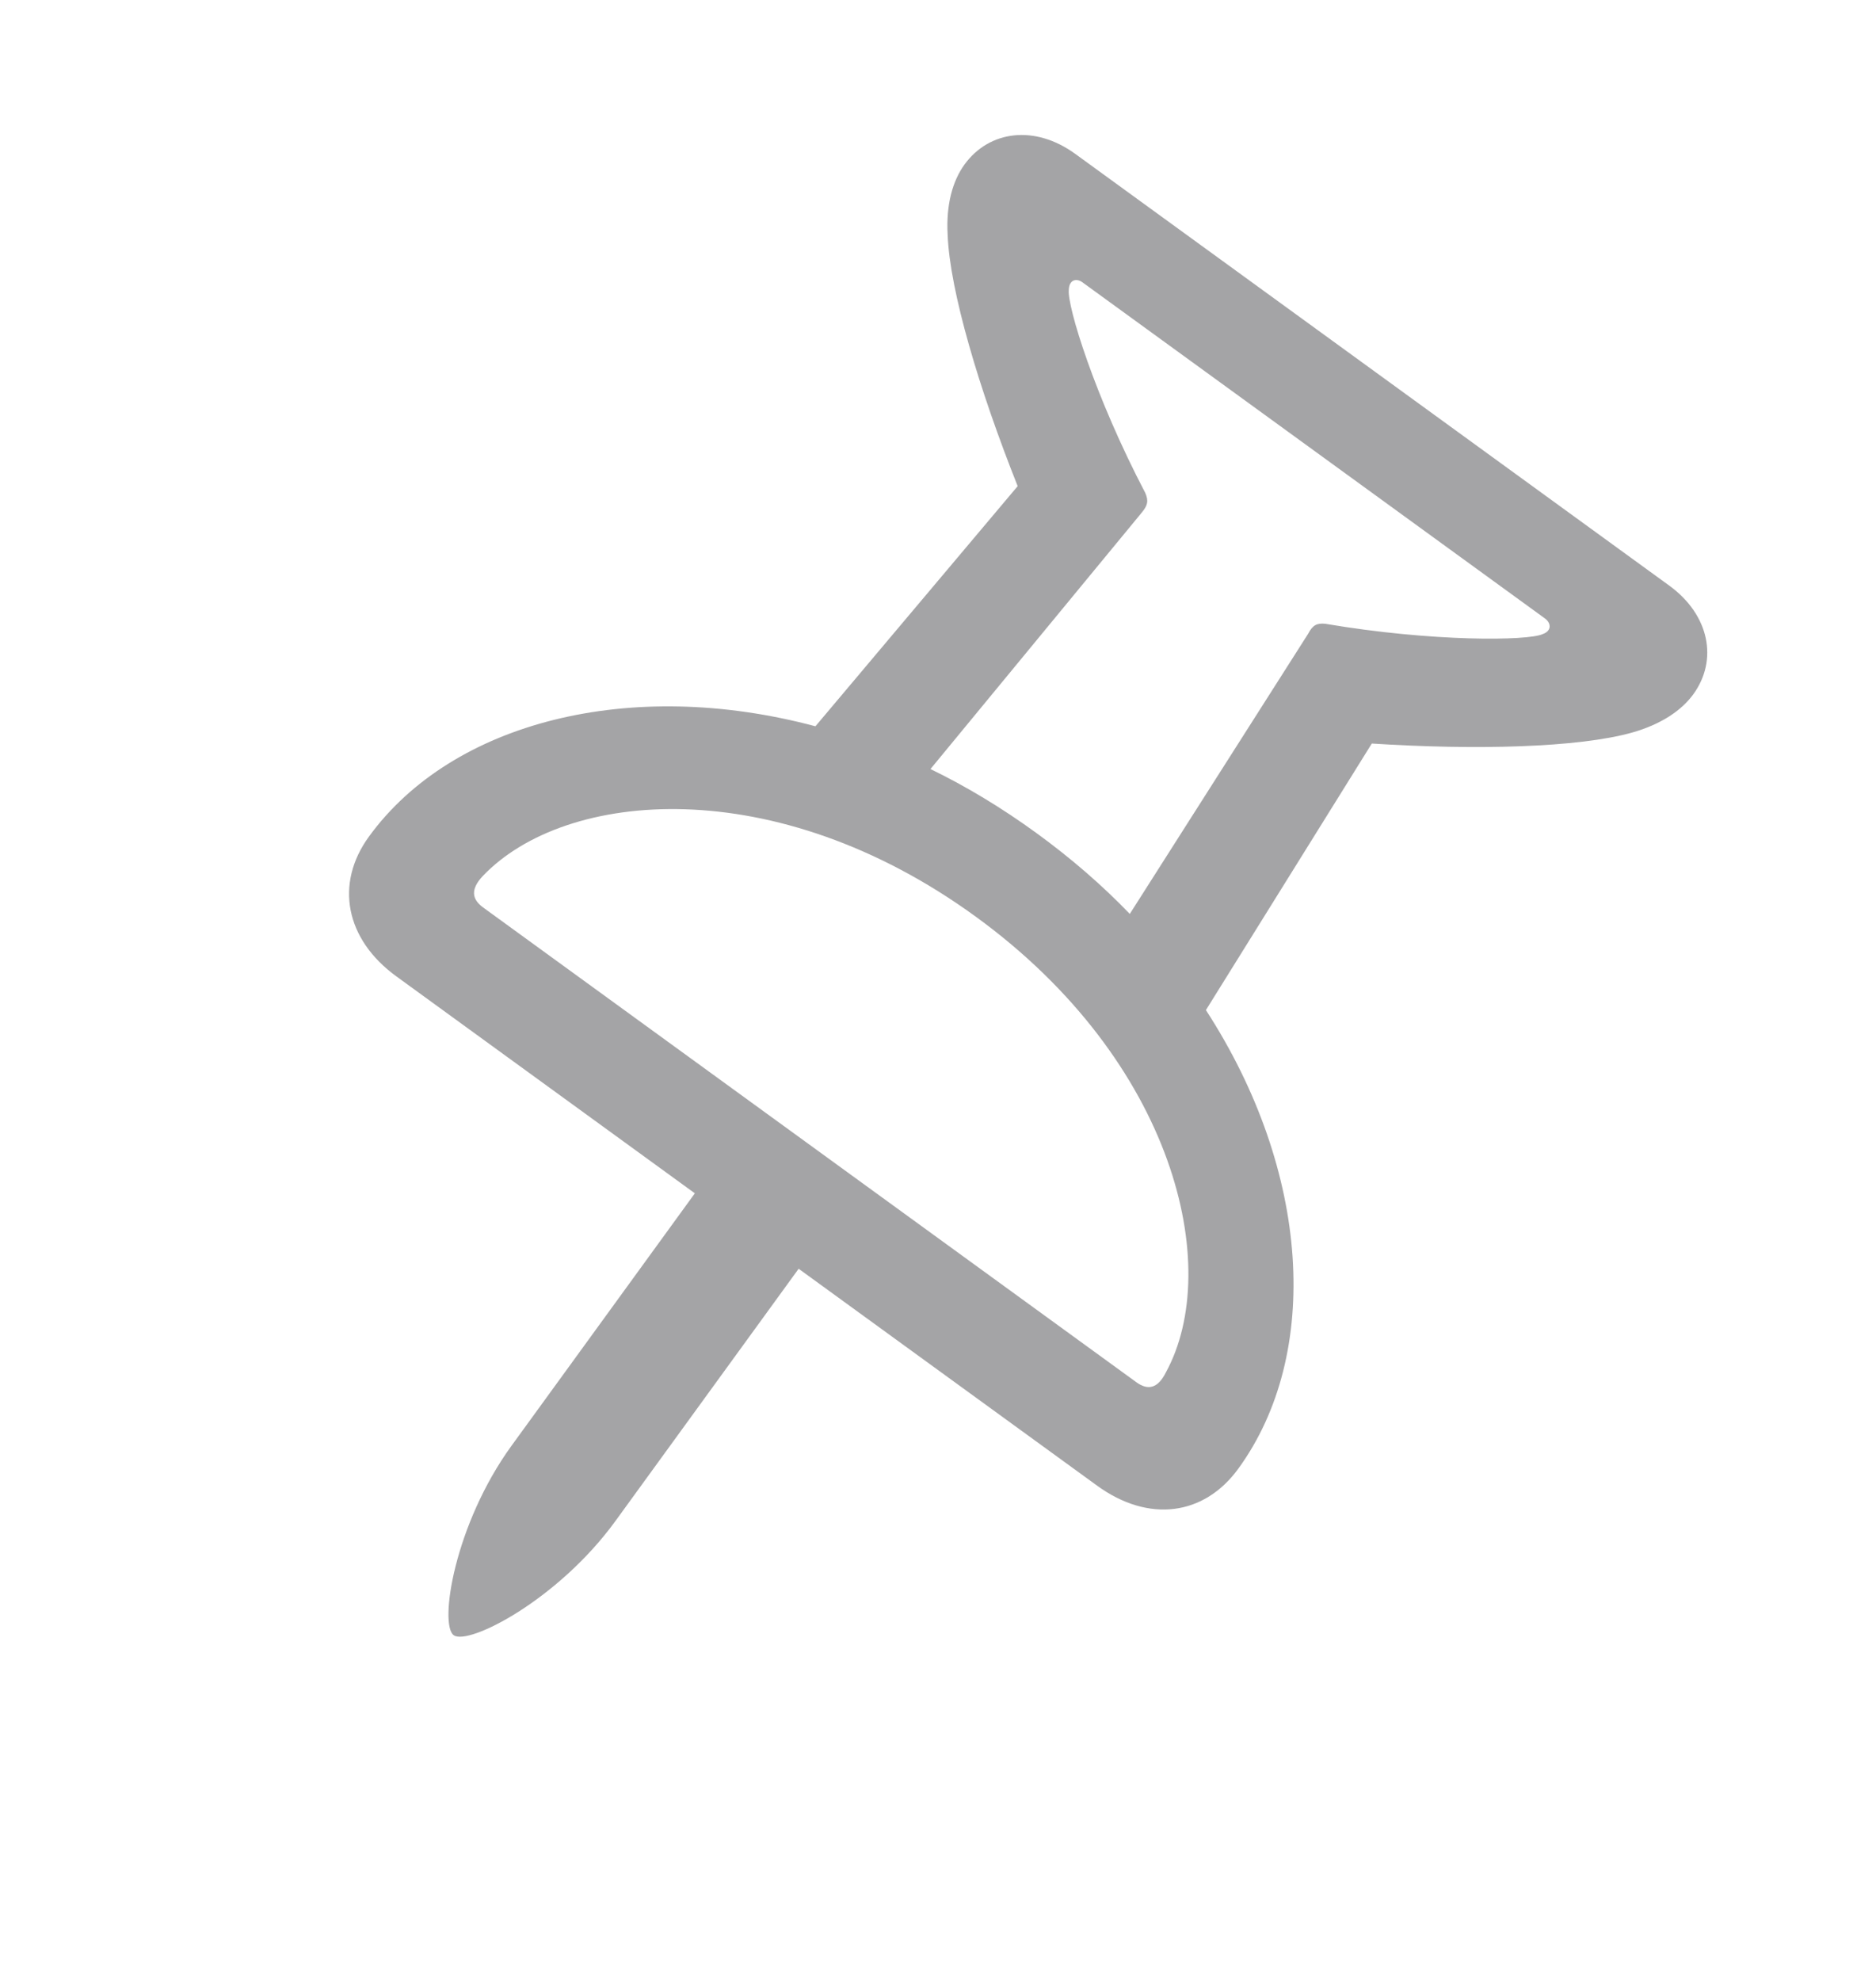 <svg xmlns="http://www.w3.org/2000/svg" width="18" height="19" viewBox="0 0 18 19"><path fill="#A4A4A6" d="M1.001,10.211 L4.541,10.211 L4.541,13.202 C4.541,14.138 4.986,15 5.16,15 C5.334,15 5.772,14.138 5.772,13.202 L5.772,10.211 L9.311,10.211 C9.923,10.211 10.312,9.841 10.312,9.282 C10.312,7.921 9.193,6.567 7.475,5.907 L7.26,2.903 C8.101,2.371 8.887,1.771 9.221,1.347 C9.395,1.125 9.478,0.903 9.478,0.707 C9.478,0.303 9.158,1.3093267e-14 8.678,1.3093267e-14 L1.634,1.3093267e-14 C1.154,1.3093267e-14 0.834,0.303 0.834,0.707 C0.834,0.903 0.918,1.125 1.099,1.347 C1.432,1.771 2.218,2.371 3.06,2.903 L2.844,5.907 C1.127,6.567 -2.14382941e-14,7.921 -2.14382941e-14,9.282 C-2.14382941e-14,9.841 0.396,10.211 1.001,10.211 Z M5.16,5.489 C4.749,5.489 4.353,5.523 3.978,5.59 L4.172,2.411 C4.179,2.317 4.158,2.277 4.089,2.236 C3.15,1.771 2.427,1.226 2.35,1.091 C2.295,1.01 2.343,0.956 2.413,0.956 L7.9,0.956 C7.969,0.956 8.025,1.01 7.969,1.091 C7.893,1.226 7.162,1.771 6.224,2.236 C6.154,2.277 6.133,2.317 6.147,2.411 L6.342,5.59 C5.966,5.523 5.57,5.489 5.16,5.489 Z M1.286,9.187 C1.147,9.187 1.085,9.113 1.106,8.945 C1.259,7.806 2.788,6.48 5.16,6.48 C7.524,6.48 9.061,7.806 9.207,8.945 C9.235,9.113 9.172,9.187 9.033,9.187 L1.286,9.187 Z" transform="rotate(36 3.704 14.1)"/></svg>